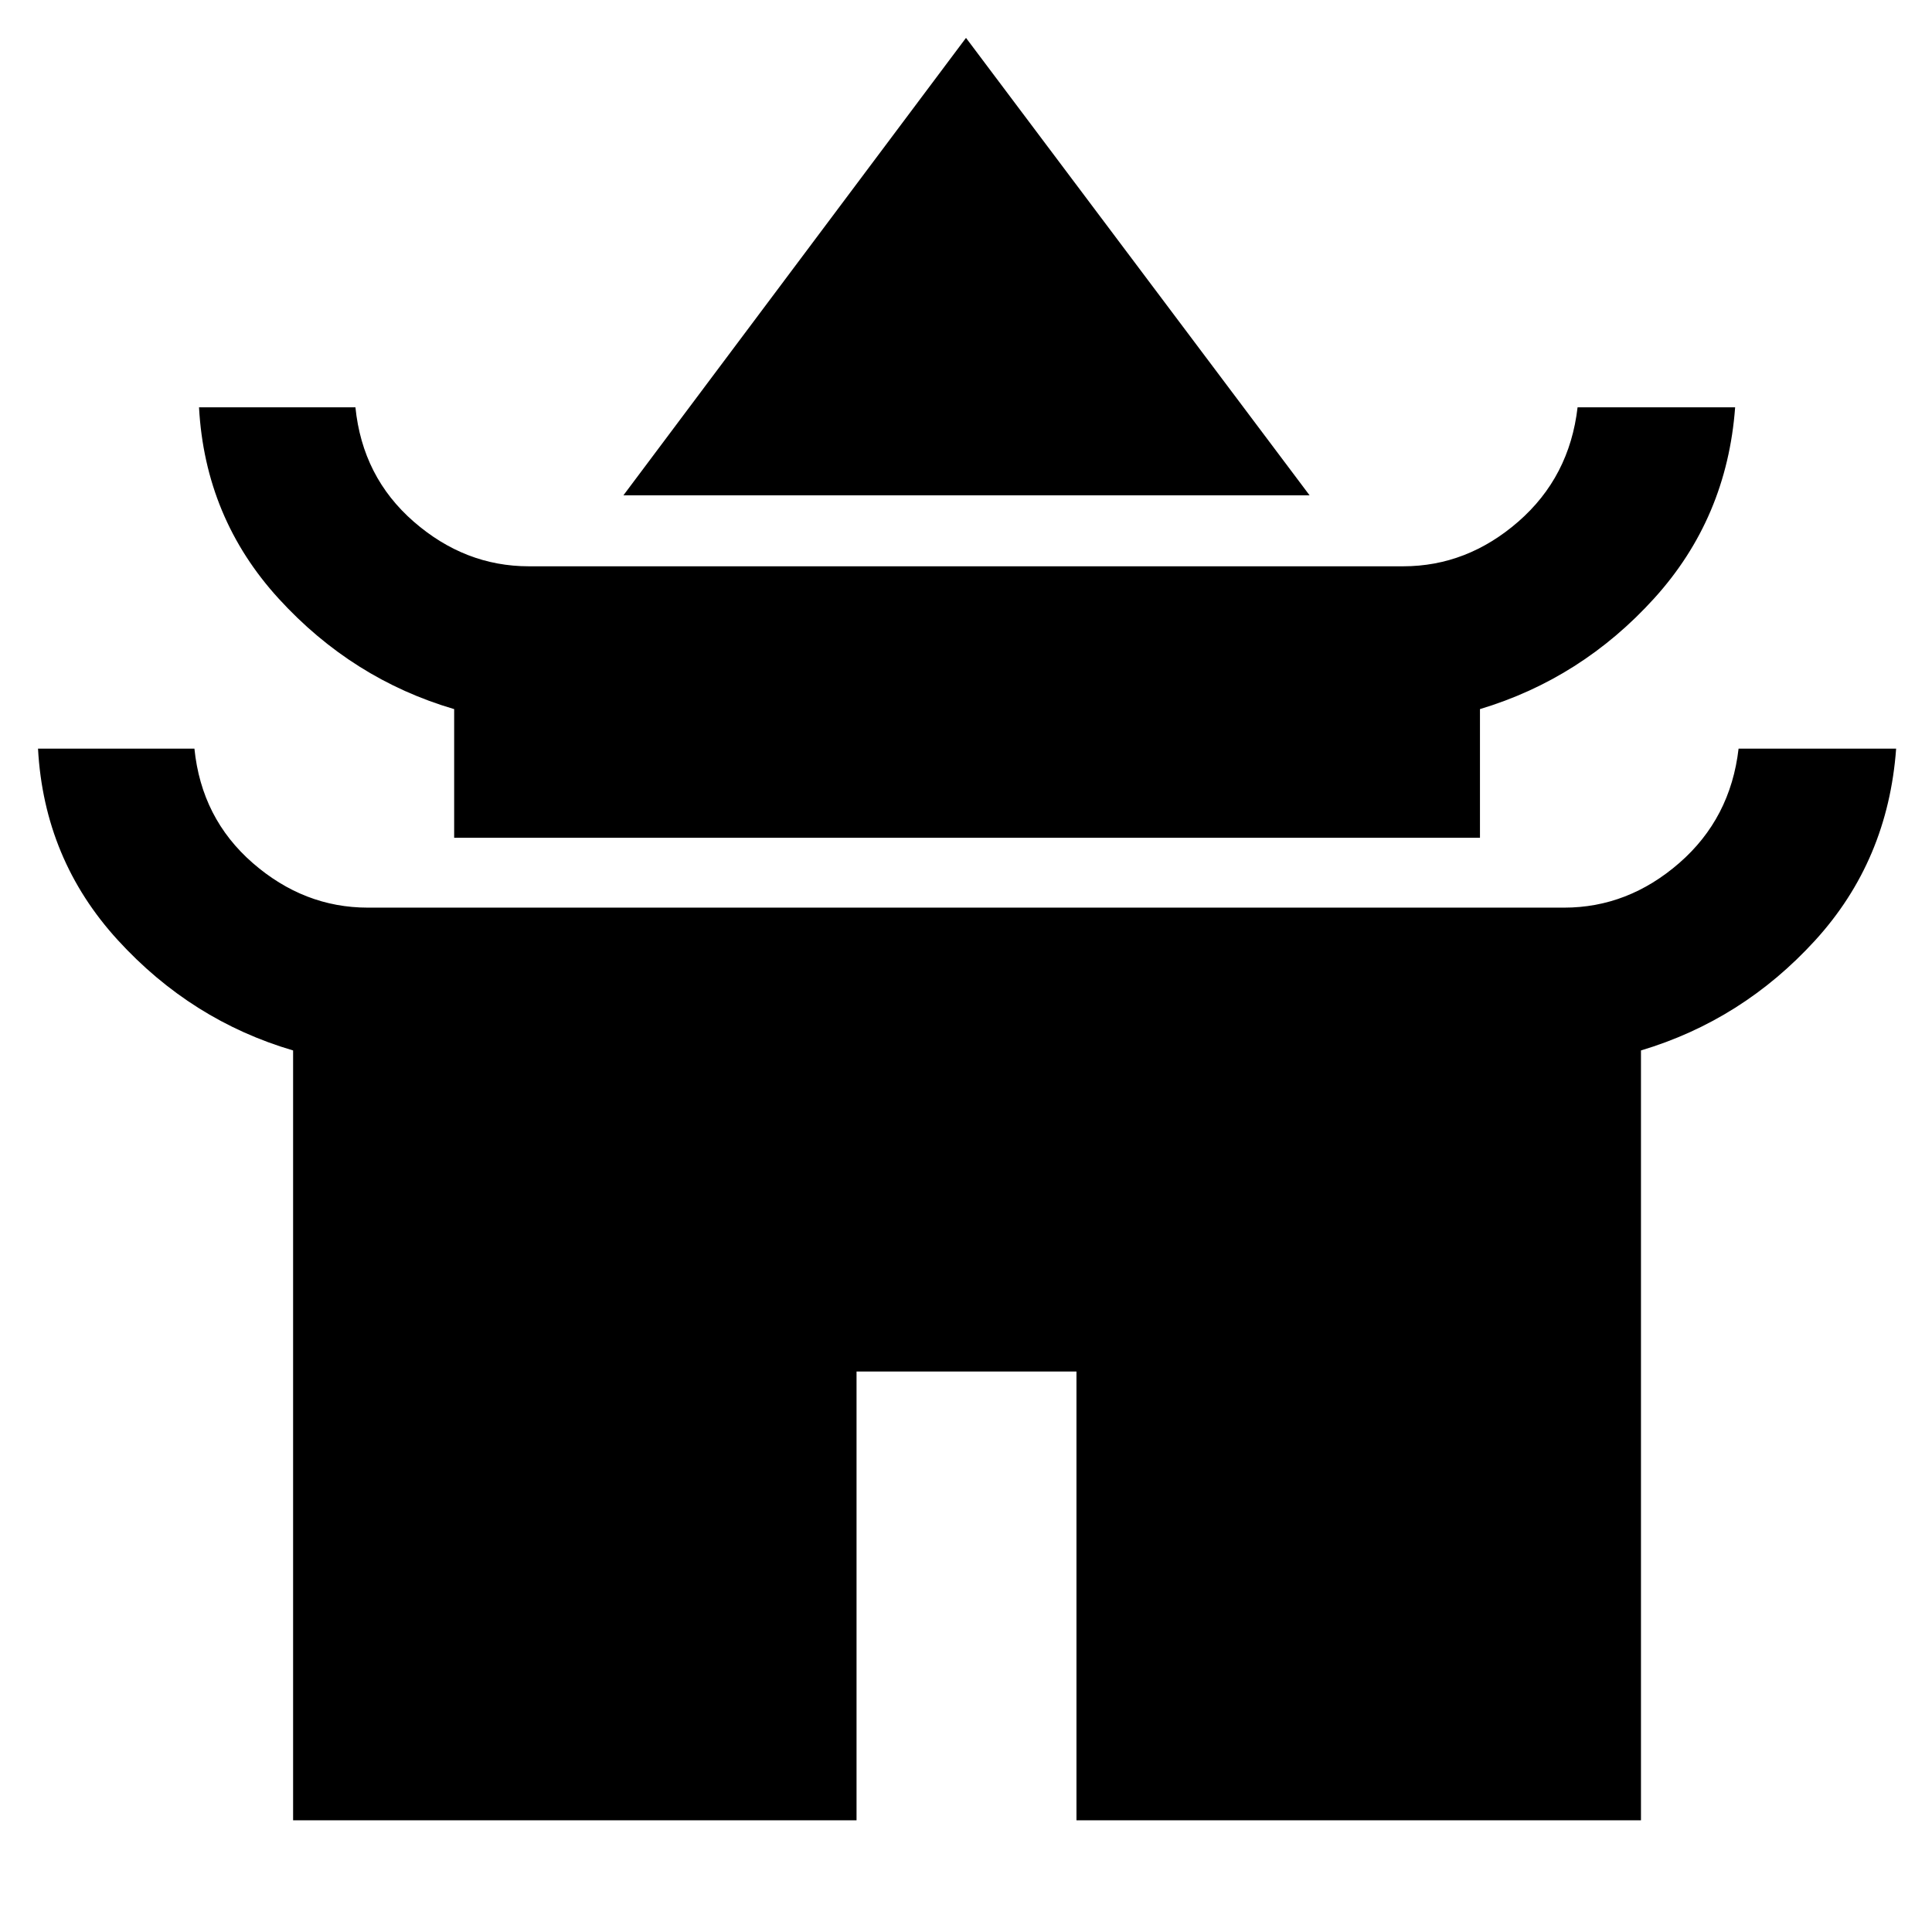 <svg xmlns="http://www.w3.org/2000/svg" height="48" viewBox="0 -960 960 960" width="48"><path d="M309.78-713.89 480-941.18l170.72 227.29H309.78Zm-84.11 170.17v-63.93q-50.56-14.83-87.17-54.87-36.61-40.05-39.61-95.09h77.72q3.5 34.63 28.97 56.82 25.48 22.18 57.2 22.18h434.44q31.72 0 57.2-22.18 25.47-22.19 29.47-56.82h78.29q-4.07 55.07-40.23 94.94-36.15 39.87-86.56 55.02v63.93H225.67ZM145.64-55.5v-382.54q-50.53-14.83-87.14-54.87Q21.89-532.96 18.89-588h77.72q3.5 34.63 28.97 56.82Q151.06-509 182.78-509h594.44q31.72 0 57.2-22.18 25.47-22.19 29.47-56.82h78.29q-4.07 55.63-40.23 95.26-36.15 39.62-86.56 54.7V-55.5h-280.5v-223H425.61v223H145.64Z"/></svg>